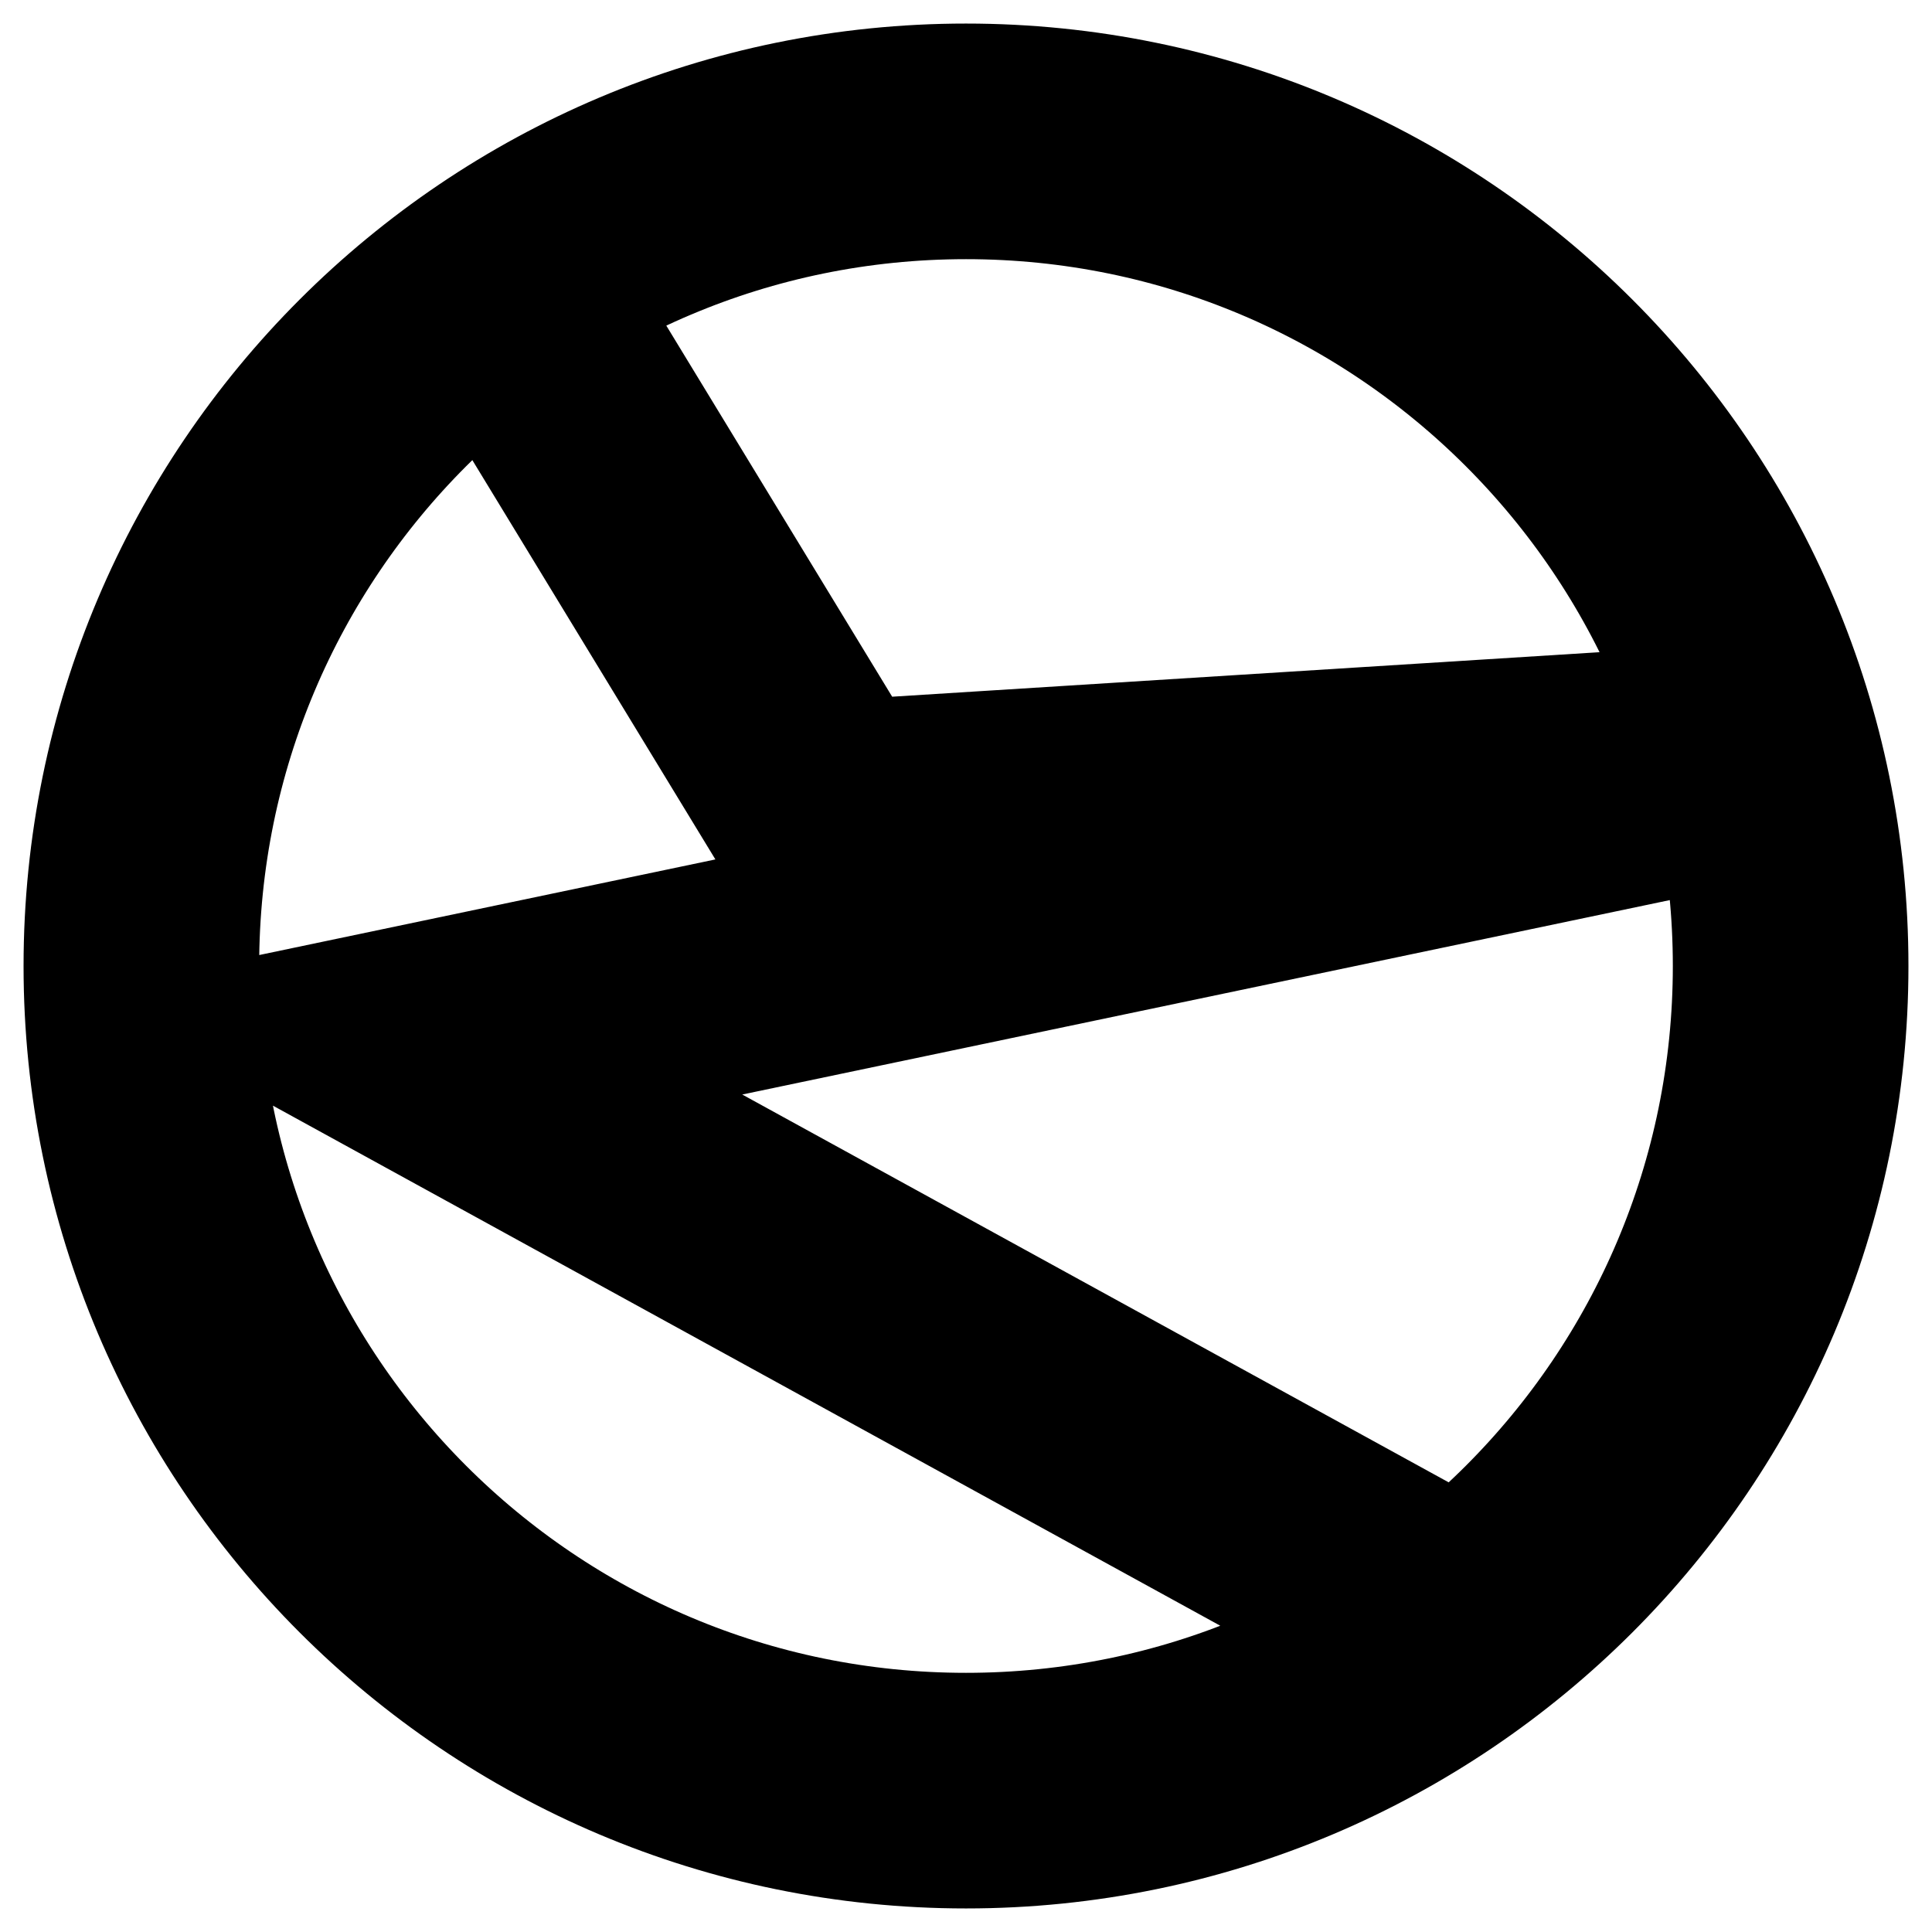 <svg width="41" height="41" viewBox="0 0 41 41" fill="none" xmlns="http://www.w3.org/2000/svg">
<path d="M11.75 7.792L17.583 17.375L37.449 16.125L8.625 22.167L29.875 33.833M38 20.5C38 30.165 30.165 38 20.5 38C10.835 38 3 30.165 3 20.5C3 10.835 10.835 3 20.5 3C30.165 3 38 10.835 38 20.5Z" stroke="black" stroke-width="5"/>
</svg>
